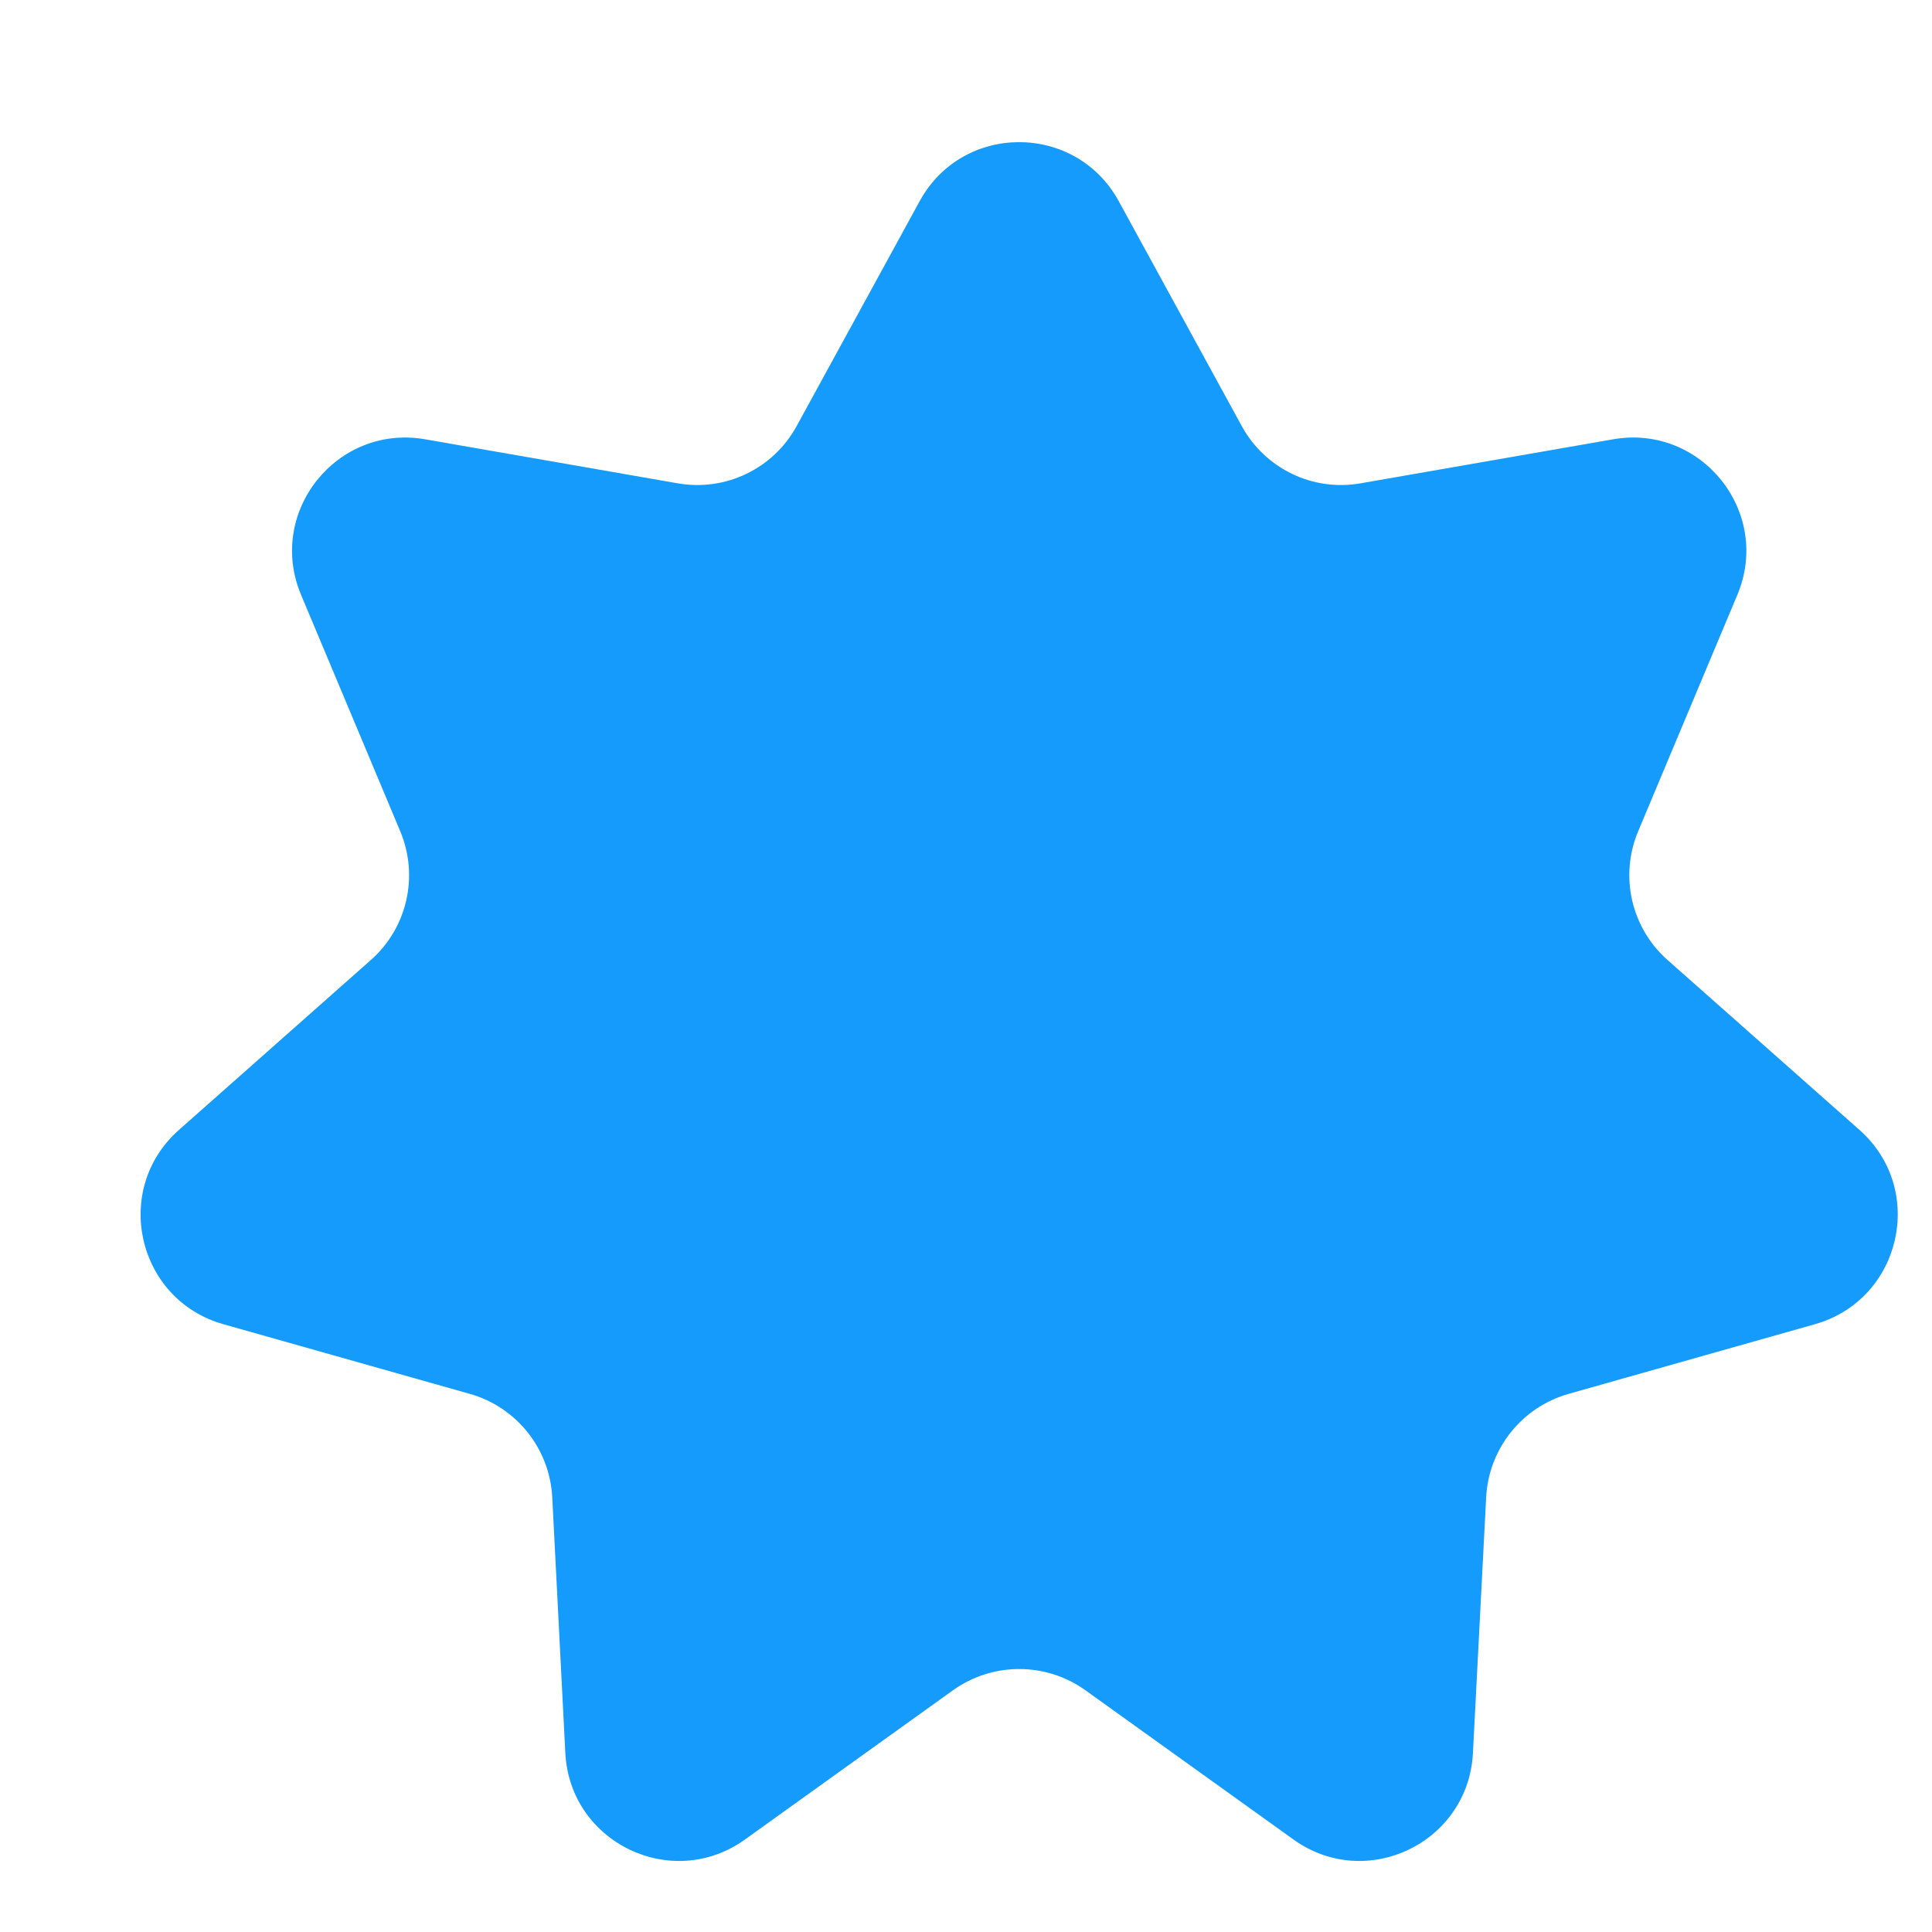 <svg width="13" height="13" viewBox="0 0 13 13" fill="none" xmlns="http://www.w3.org/2000/svg">
<path d="M6.188 1.354C6.477 0.824 7.238 0.824 7.528 1.354L8.355 2.866C8.512 3.154 8.834 3.309 9.156 3.252L10.854 2.956C11.449 2.852 11.924 3.447 11.69 4.003L11.023 5.593C10.896 5.895 10.976 6.244 11.221 6.46L12.512 7.603C12.964 8.003 12.794 8.745 12.213 8.91L10.555 9.379C10.24 9.468 10.017 9.748 10 10.075L9.911 11.796C9.88 12.399 9.195 12.73 8.704 12.378L7.303 11.373C7.037 11.183 6.679 11.183 6.413 11.373L5.012 12.378C4.521 12.73 3.835 12.399 3.804 11.796L3.716 10.075C3.699 9.748 3.476 9.468 3.161 9.379L1.502 8.91C0.921 8.745 0.752 8.003 1.204 7.603L2.495 6.46C2.74 6.244 2.82 5.895 2.693 5.593L2.026 4.003C1.792 3.447 2.266 2.852 2.861 2.956L4.559 3.252C4.882 3.309 5.204 3.154 5.361 2.866L6.188 1.354Z" fill="#149BFC"/>
</svg>
